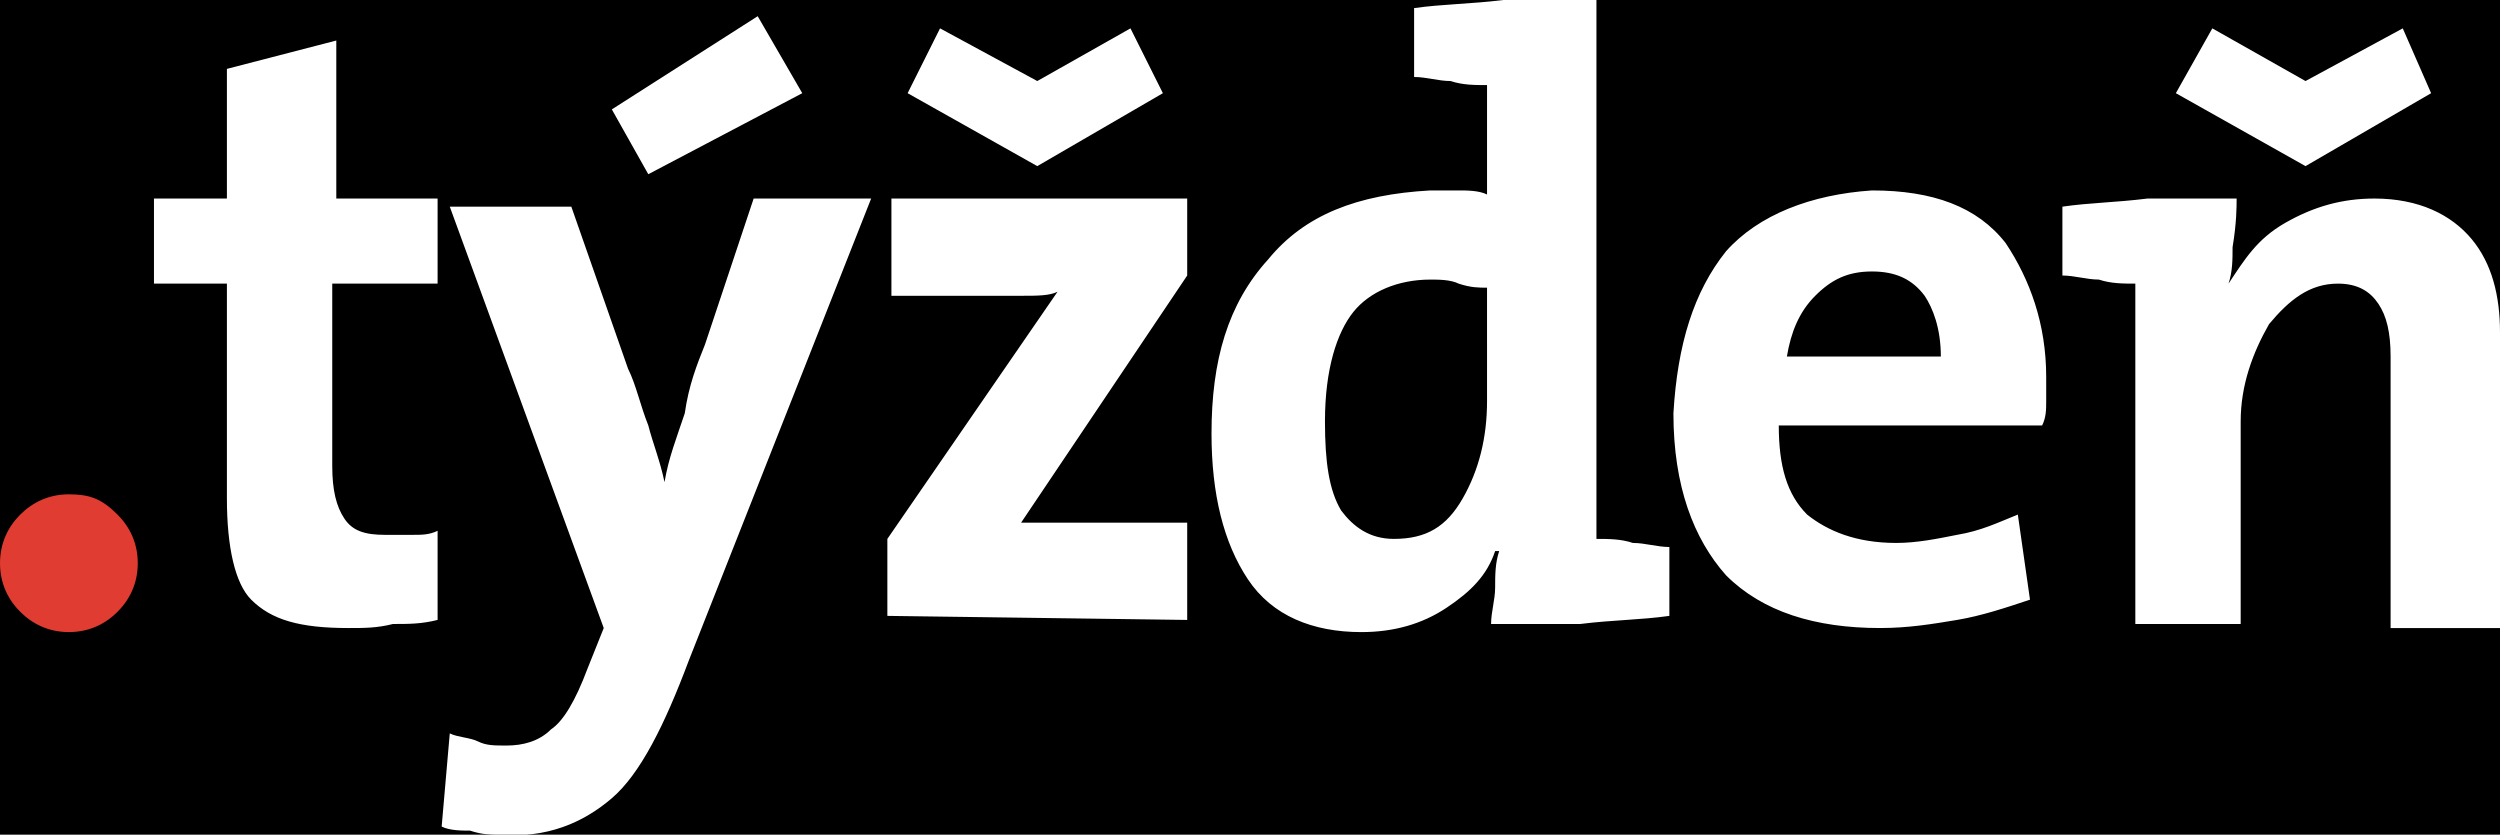 <svg viewBox="-122.8 261.6 61.7 20.6" xmlns="http://www.w3.org/2000/svg"><path d="M-122.8 261.6H-61v20.6h-61.8z"/><path d="M-100.4 263.9l3.2 1.8 3.1-1.8-.8-1.6-2.3 1.3-2.4-1.3zm-2.6 0l-1.1-1.9-3.6 2.3.9 1.6zm33.9 0l3.2 1.8 3.1-1.8-.7-1.6-2.4 1.3-2.3-1.3zm-42.9 13v-2.2c-.2.1-.4.1-.6.1h-.7c-.5 0-.8-.1-1-.4s-.3-.7-.3-1.3v-4.5h2.6v-2.1h-2.5v-3.9l-2.7.7v3.2h-1.8v2.1h1.8v5.3c0 1.2.2 2.1.6 2.5.5.5 1.2.7 2.4.7.4 0 .7 0 1.1-.1.4 0 .7 0 1.1-.1zm10.7-10.4h-2.9l-1.2 3.6c-.2.5-.4 1-.5 1.7-.2.6-.4 1.1-.5 1.7-.1-.5-.3-1-.4-1.4-.2-.5-.3-1-.5-1.4l-1.4-4h-3l3.8 10.4-.4 1c-.3.8-.6 1.3-.9 1.5-.3.3-.7.4-1.1.4-.3 0-.5 0-.7-.1s-.5-.1-.7-.2l-.2 2.3c.2.1.5.1.7.1.3.1.5.1.7.1 1.2.1 2.1-.3 2.8-.9s1.3-1.8 1.9-3.4zm7.8 10.4v-2.4h-4.1l4.1-6.1v-1.9h-7.3v2.4h3.2c.4 0 .7 0 .9-.1l-4.2 6.1v1.9zm11.9-.1v-1.7c-.3 0-.6-.1-.9-.1-.3-.1-.6-.1-.9-.1v-13.3h-2.3c-.8.1-1.5.1-2.2.2v1.7c.3 0 .6.1.9.1.3.1.6.1.9.1v2.7c-.2-.1-.5-.1-.7-.1h-.7c-1.8.1-3.1.6-4 1.7-1 1.1-1.4 2.5-1.4 4.3 0 1.5.3 2.7.9 3.6s1.6 1.3 2.8 1.3c.8 0 1.5-.2 2.1-.6s1-.8 1.2-1.4h.1c-.1.3-.1.6-.1.9s-.1.6-.1.9h2.2c.8-.1 1.5-.1 2.2-.2zm-4.5-5.3c0 .9-.2 1.7-.6 2.4s-.9 1-1.7 1c-.6 0-1-.3-1.3-.7-.3-.5-.4-1.2-.4-2.2 0-1.3.3-2.2.7-2.7s1.1-.8 1.9-.8c.2 0 .5 0 .7.1.3.1.5.1.7.1zm13.8-.6c0-1.3-.4-2.4-1-3.3-.7-.9-1.8-1.3-3.3-1.3-1.5.1-2.8.6-3.6 1.5-.8 1-1.2 2.3-1.3 4 0 1.8.5 3.1 1.3 4 .9.9 2.2 1.3 3.8 1.3.7 0 1.3-.1 1.9-.2s1.2-.3 1.8-.5l-.3-2.1c-.5.2-.9.4-1.5.5-.5.1-1 .2-1.5.2-1 0-1.7-.3-2.2-.7-.5-.5-.7-1.2-.7-2.2h6.5c.1-.2.1-.4.1-.6zm-2.6-.5h-3.8c.1-.6.3-1.1.7-1.5s.8-.6 1.4-.6 1 .2 1.3.6c.2.3.4.8.4 1.5zm7.3-3.9h-2.2c-.8.1-1.4.1-2.1.2v1.7c.3 0 .6.1.9.1.3.1.6.1.9.1v8.4h2.6v-5c0-.9.3-1.7.7-2.4.5-.6 1-1 1.7-1 .5 0 .8.2 1 .5s.3.7.3 1.3v6.7h2.7v-7.3c0-.9-.2-1.7-.7-2.3s-1.3-1-2.4-1c-.8 0-1.5.2-2.2.6s-1 .9-1.4 1.5c.1-.3.1-.6.1-.9.1-.6.1-1 .1-1.2z" fill="#fff"/><path d="M-121.1 273.8c-.5 0-.9.2-1.2.5s-.5.7-.5 1.2.2.9.5 1.2.7.5 1.2.5.9-.2 1.2-.5.5-.7.5-1.2-.2-.9-.5-1.2c-.4-.4-.7-.5-1.2-.5z" fill="#e03c31"/></svg>